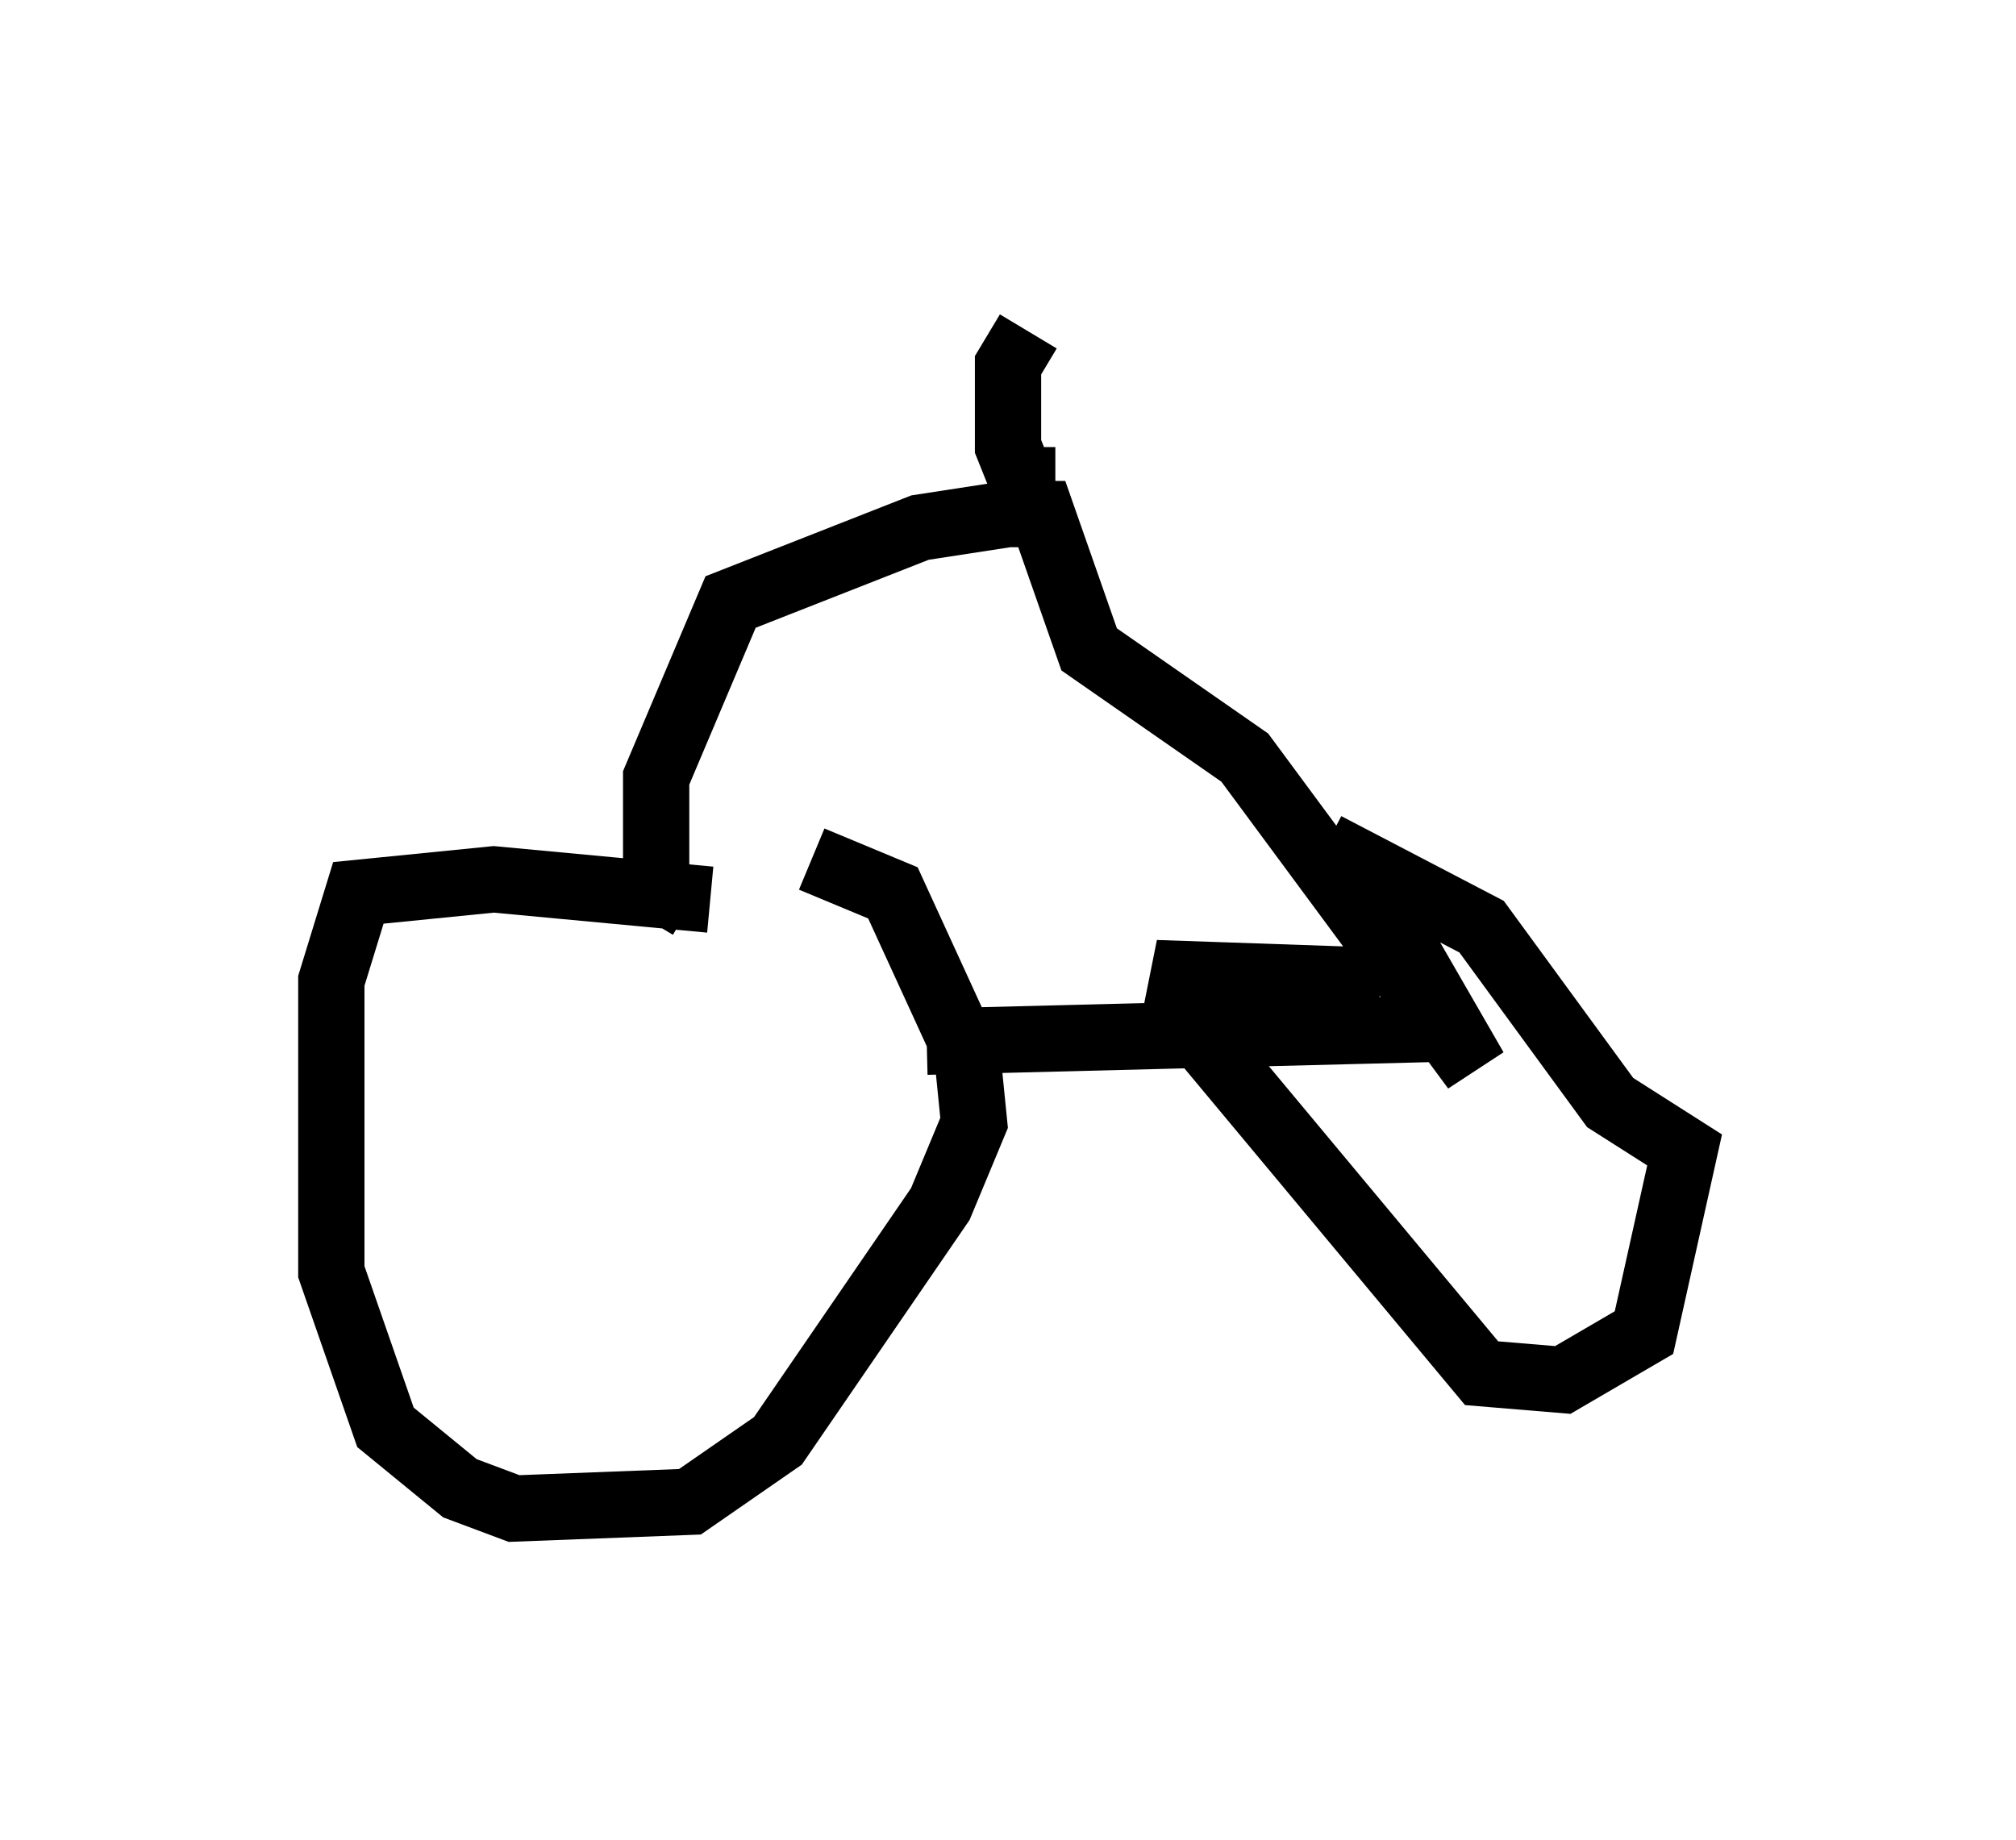 <?xml version="1.0" encoding="utf-8" ?>
<svg baseProfile="full" height="27.763" version="1.1" width="30.417" xmlns="http://www.w3.org/2000/svg" xmlns:ev="http://www.w3.org/2001/xml-events" xmlns:xlink="http://www.w3.org/1999/xlink"><defs /><rect fill="white" height="27.763" width="30.417" x="0" y="0" /><path d="M12.656, 14.392 m-1.94, -0.817 l-3.267, -0.306 -2.042, 0.204 l-0.408, 1.327 0.0, 4.39 l0.817, 2.348 1.123, 0.919 l0.817, 0.306 2.654, -0.102 l1.327, -0.919 2.45, -3.573 l0.51, -1.225 -0.102, -1.021 l-1.123, -2.45 -1.225, -0.51 m1.735, 2.756 l8.065, -0.204 m-1.225, -0.715 l-2.96, -0.102 -0.102, 0.51 l4.594, 5.513 1.225, 0.102 l1.225, -0.715 0.613, -2.756 l-1.123, -0.715 -1.94, -2.654 l-2.348, -1.225 m-9.596, 0.919 l-0.51, -0.306 0.0, -1.633 l1.123, -2.654 2.858, -1.123 l1.327, -0.204 0.51, 0.0 l0.715, 2.042 2.348, 1.633 l3.471, 4.696 -1.531, -2.654 m-5.206, -8.473 l-0.306, 0.51 0.0, 1.225 l0.204, 0.51 0.51, 0.0 " fill="none" stroke="black" stroke-width="1" /></svg>